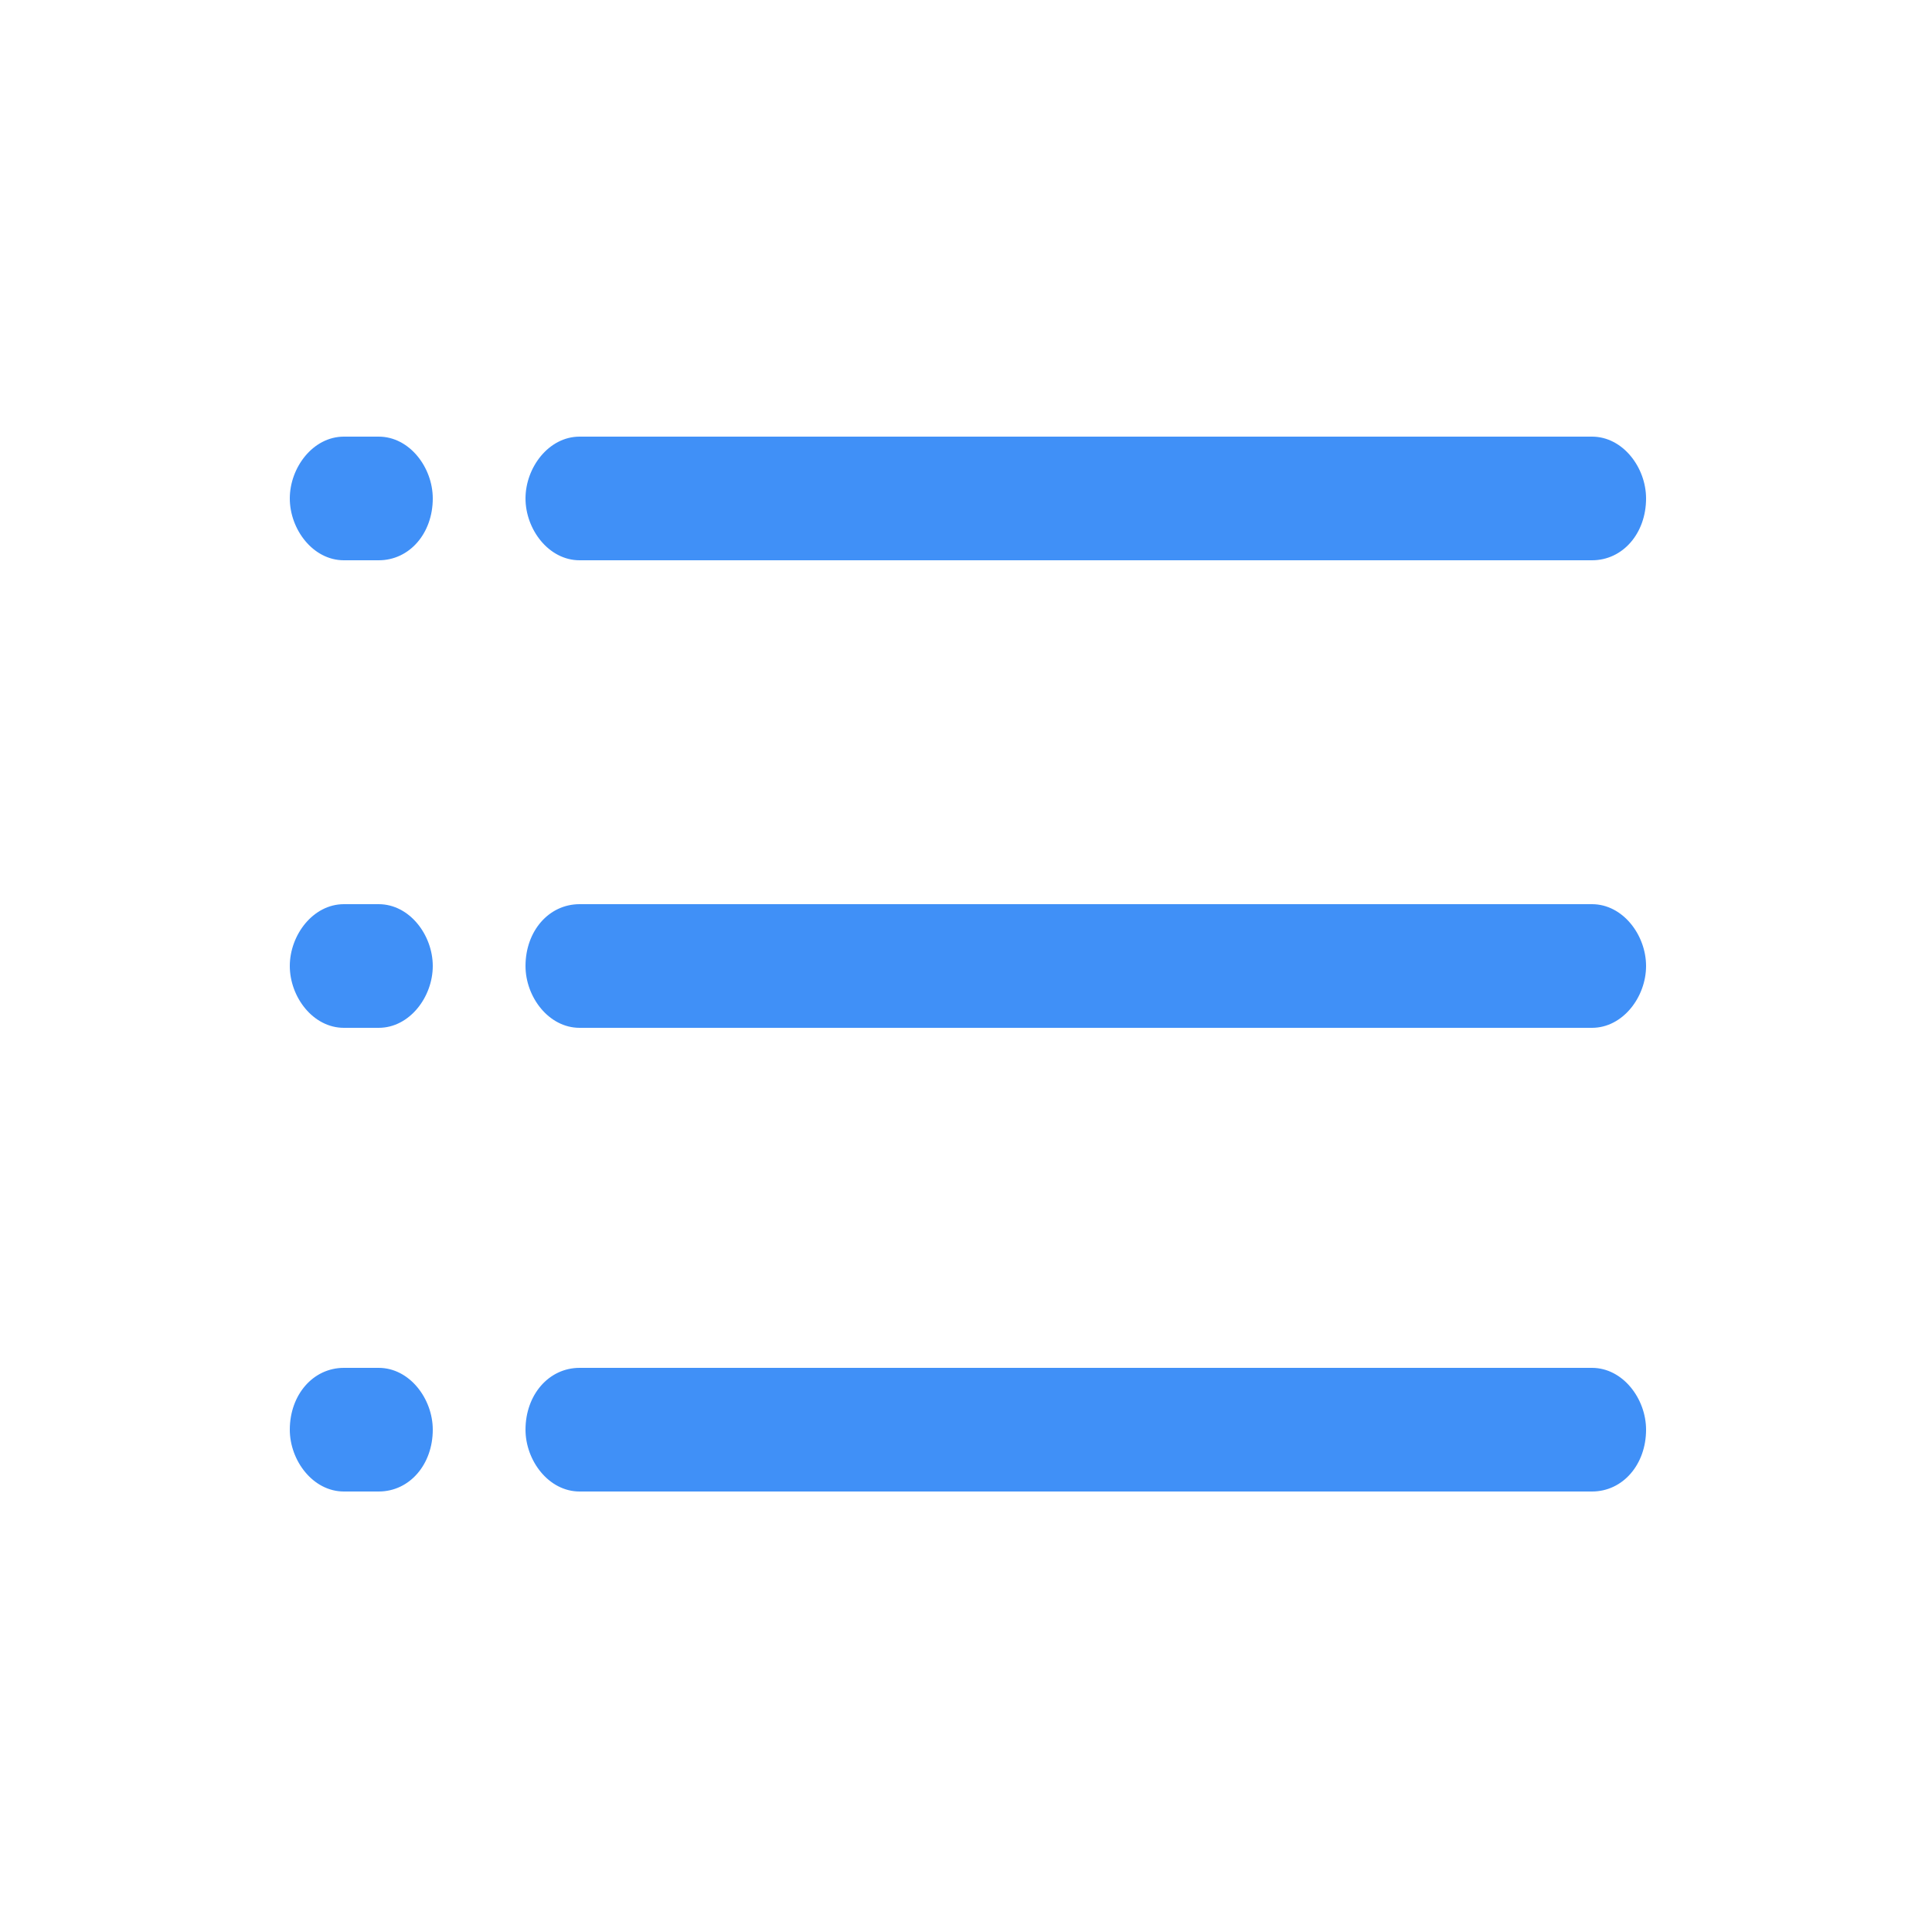 <?xml version="1.0" encoding="utf-8"?>
<!-- Generator: Adobe Illustrator 24.0.0, SVG Export Plug-In . SVG Version: 6.00 Build 0)  -->
<svg version="1.1" id="图层_1" xmlns="http://www.w3.org/2000/svg" xmlns:xlink="http://www.w3.org/1999/xlink" x="0px" y="0px"
	 viewBox="0 0 50 50" style="enable-background:new 0 0 50 50;" xml:space="preserve">
<style type="text/css">
	.st0{fill:#FFFFFF;stroke:#B8B8B8;stroke-width:0.5;stroke-miterlimit:10;}
	.st1{fill:#4090F7;}
	.st2{fill:#CFD6E2;}
	.st3{fill:none;stroke:#4090F7;stroke-miterlimit:10;}
	.st4{fill:#FFFFFF;}
	.st5{fill:url(#SVGID_1_);}
	.st6{fill:url(#SVGID_2_);}
	.st7{fill:#EFEFEF;}
	.st8{fill:url(#SVGID_3_);}
	.st9{fill:none;}
	.st10{clip-path:url(#SVGID_5_);fill:#21B1F9;}
	.st11{clip-path:url(#SVGID_5_);fill:#EC6B33;}
	.st12{clip-path:url(#SVGID_5_);fill:#F5AF33;}
	.st13{clip-path:url(#SVGID_7_);fill:#21B1F9;}
	.st14{clip-path:url(#SVGID_7_);fill:#F5AF33;}
	.st15{clip-path:url(#SVGID_7_);fill:url(#SVGID_8_);}
	.st16{fill:#AABBCC;}
	.st17{fill:#76F0D0;}
	.st18{fill:#F5AF33;}
	.st19{opacity:0.5;fill:#4090F7;}
	.st20{opacity:0.4;fill:#4090F7;}
	.st21{opacity:0.3;fill:#4090F7;}
	.st22{opacity:0.6;fill:#4090F7;}
	.st23{opacity:0.7;}
	.st24{opacity:0.7;fill:#4090F7;}
	.st25{opacity:0.7;fill:#21B1F9;}
	.st26{fill:#E8E8E8;}
	.st27{clip-path:url(#SVGID_10_);fill:#21B1F9;}
	.st28{clip-path:url(#SVGID_10_);fill:#EC6B33;}
	.st29{clip-path:url(#SVGID_10_);fill:#F5AF33;}
	.st30{clip-path:url(#SVGID_12_);}
	.st31{fill:#21B1F9;}
	.st32{fill:#EC6B33;}
	.st33{clip-path:url(#SVGID_14_);}
	.st34{clip-path:url(#SVGID_16_);fill:#F5AF33;}
	.st35{clip-path:url(#SVGID_16_);fill:url(#SVGID_17_);}
	.st36{clip-path:url(#SVGID_16_);fill:#21B1F9;}
	.st37{clip-path:url(#SVGID_19_);fill:#F5AF33;}
	.st38{clip-path:url(#SVGID_19_);fill:url(#SVGID_20_);}
	.st39{clip-path:url(#SVGID_19_);fill:#21B1F9;}
	.st40{fill:#92C5FC;}
	.st41{fill:url(#SVGID_21_);}
	.st42{fill:#87B2EF;}
	.st43{fill:none;stroke:#D9EAFF;stroke-width:0.25;stroke-miterlimit:10;}
	.st44{fill:#4090F7;stroke:#4090F7;stroke-width:0.25;stroke-miterlimit:10;}
	.st45{fill:#FFFFFF;stroke:#4090F7;stroke-width:10;stroke-miterlimit:10;}
	.st46{fill:#00FF77;}
	.st47{fill:#FDF851;}
	.st48{fill:#FC5F5B;}
	.st49{fill:#D275FF;}
	.st50{fill:#846BFF;}
	.st51{clip-path:url(#SVGID_23_);fill:#21B1F9;}
	.st52{clip-path:url(#SVGID_23_);fill:#F5AF33;}
	.st53{clip-path:url(#SVGID_23_);fill:url(#SVGID_24_);}
	.st54{fill:#70E5C4;}
	.st55{fill:#5090F1;}
	.st56{fill:url(#SVGID_25_);}
	.st57{fill:url(#SVGID_26_);}
	.st58{fill:#4090F6;}
</style>
<g>
	<g>
		<path class="st1" d="M41.2,14.5l-26.2,0c-0.8,0-1.4-0.8-1.4-1.6s0.6-1.6,1.4-1.6l26.2,0c0.8,0,1.4,0.8,1.4,1.6
			C42.6,13.8,42,14.5,41.2,14.5z"/>
	</g>
	<g>
		<path class="st1" d="M9.8,14.5l-0.9,0c-0.8,0-1.4-0.8-1.4-1.6s0.6-1.6,1.4-1.6l0.9,0c0.8,0,1.4,0.8,1.4,1.6
			C11.2,13.8,10.6,14.5,9.8,14.5z"/>
	</g>
	<g>
		<path class="st1" d="M41.2,26.6l-26.2,0c-0.8,0-1.4-0.8-1.4-1.6c0-0.9,0.6-1.6,1.4-1.6l26.2,0c0.8,0,1.4,0.8,1.4,1.6
			S42,26.6,41.2,26.6z"/>
	</g>
	<g>
		<path class="st1" d="M9.8,26.6l-0.9,0c-0.8,0-1.4-0.8-1.4-1.6s0.6-1.6,1.4-1.6l0.9,0c0.8,0,1.4,0.8,1.4,1.6S10.6,26.6,9.8,26.6z"
			/>
	</g>
	<g>
		<path class="st1" d="M41.2,38.6l-26.2,0c-0.8,0-1.4-0.8-1.4-1.6c0-0.9,0.6-1.6,1.4-1.6l26.2,0c0.8,0,1.4,0.8,1.4,1.6
			C42.6,37.9,42,38.6,41.2,38.6z"/>
	</g>
	<g>
		<path class="st1" d="M9.8,38.6l-0.9,0c-0.8,0-1.4-0.8-1.4-1.6c0-0.9,0.6-1.6,1.4-1.6l0.9,0c0.8,0,1.4,0.8,1.4,1.6
			C11.2,37.9,10.6,38.6,9.8,38.6z"/>
	</g>
</g>
</svg>
